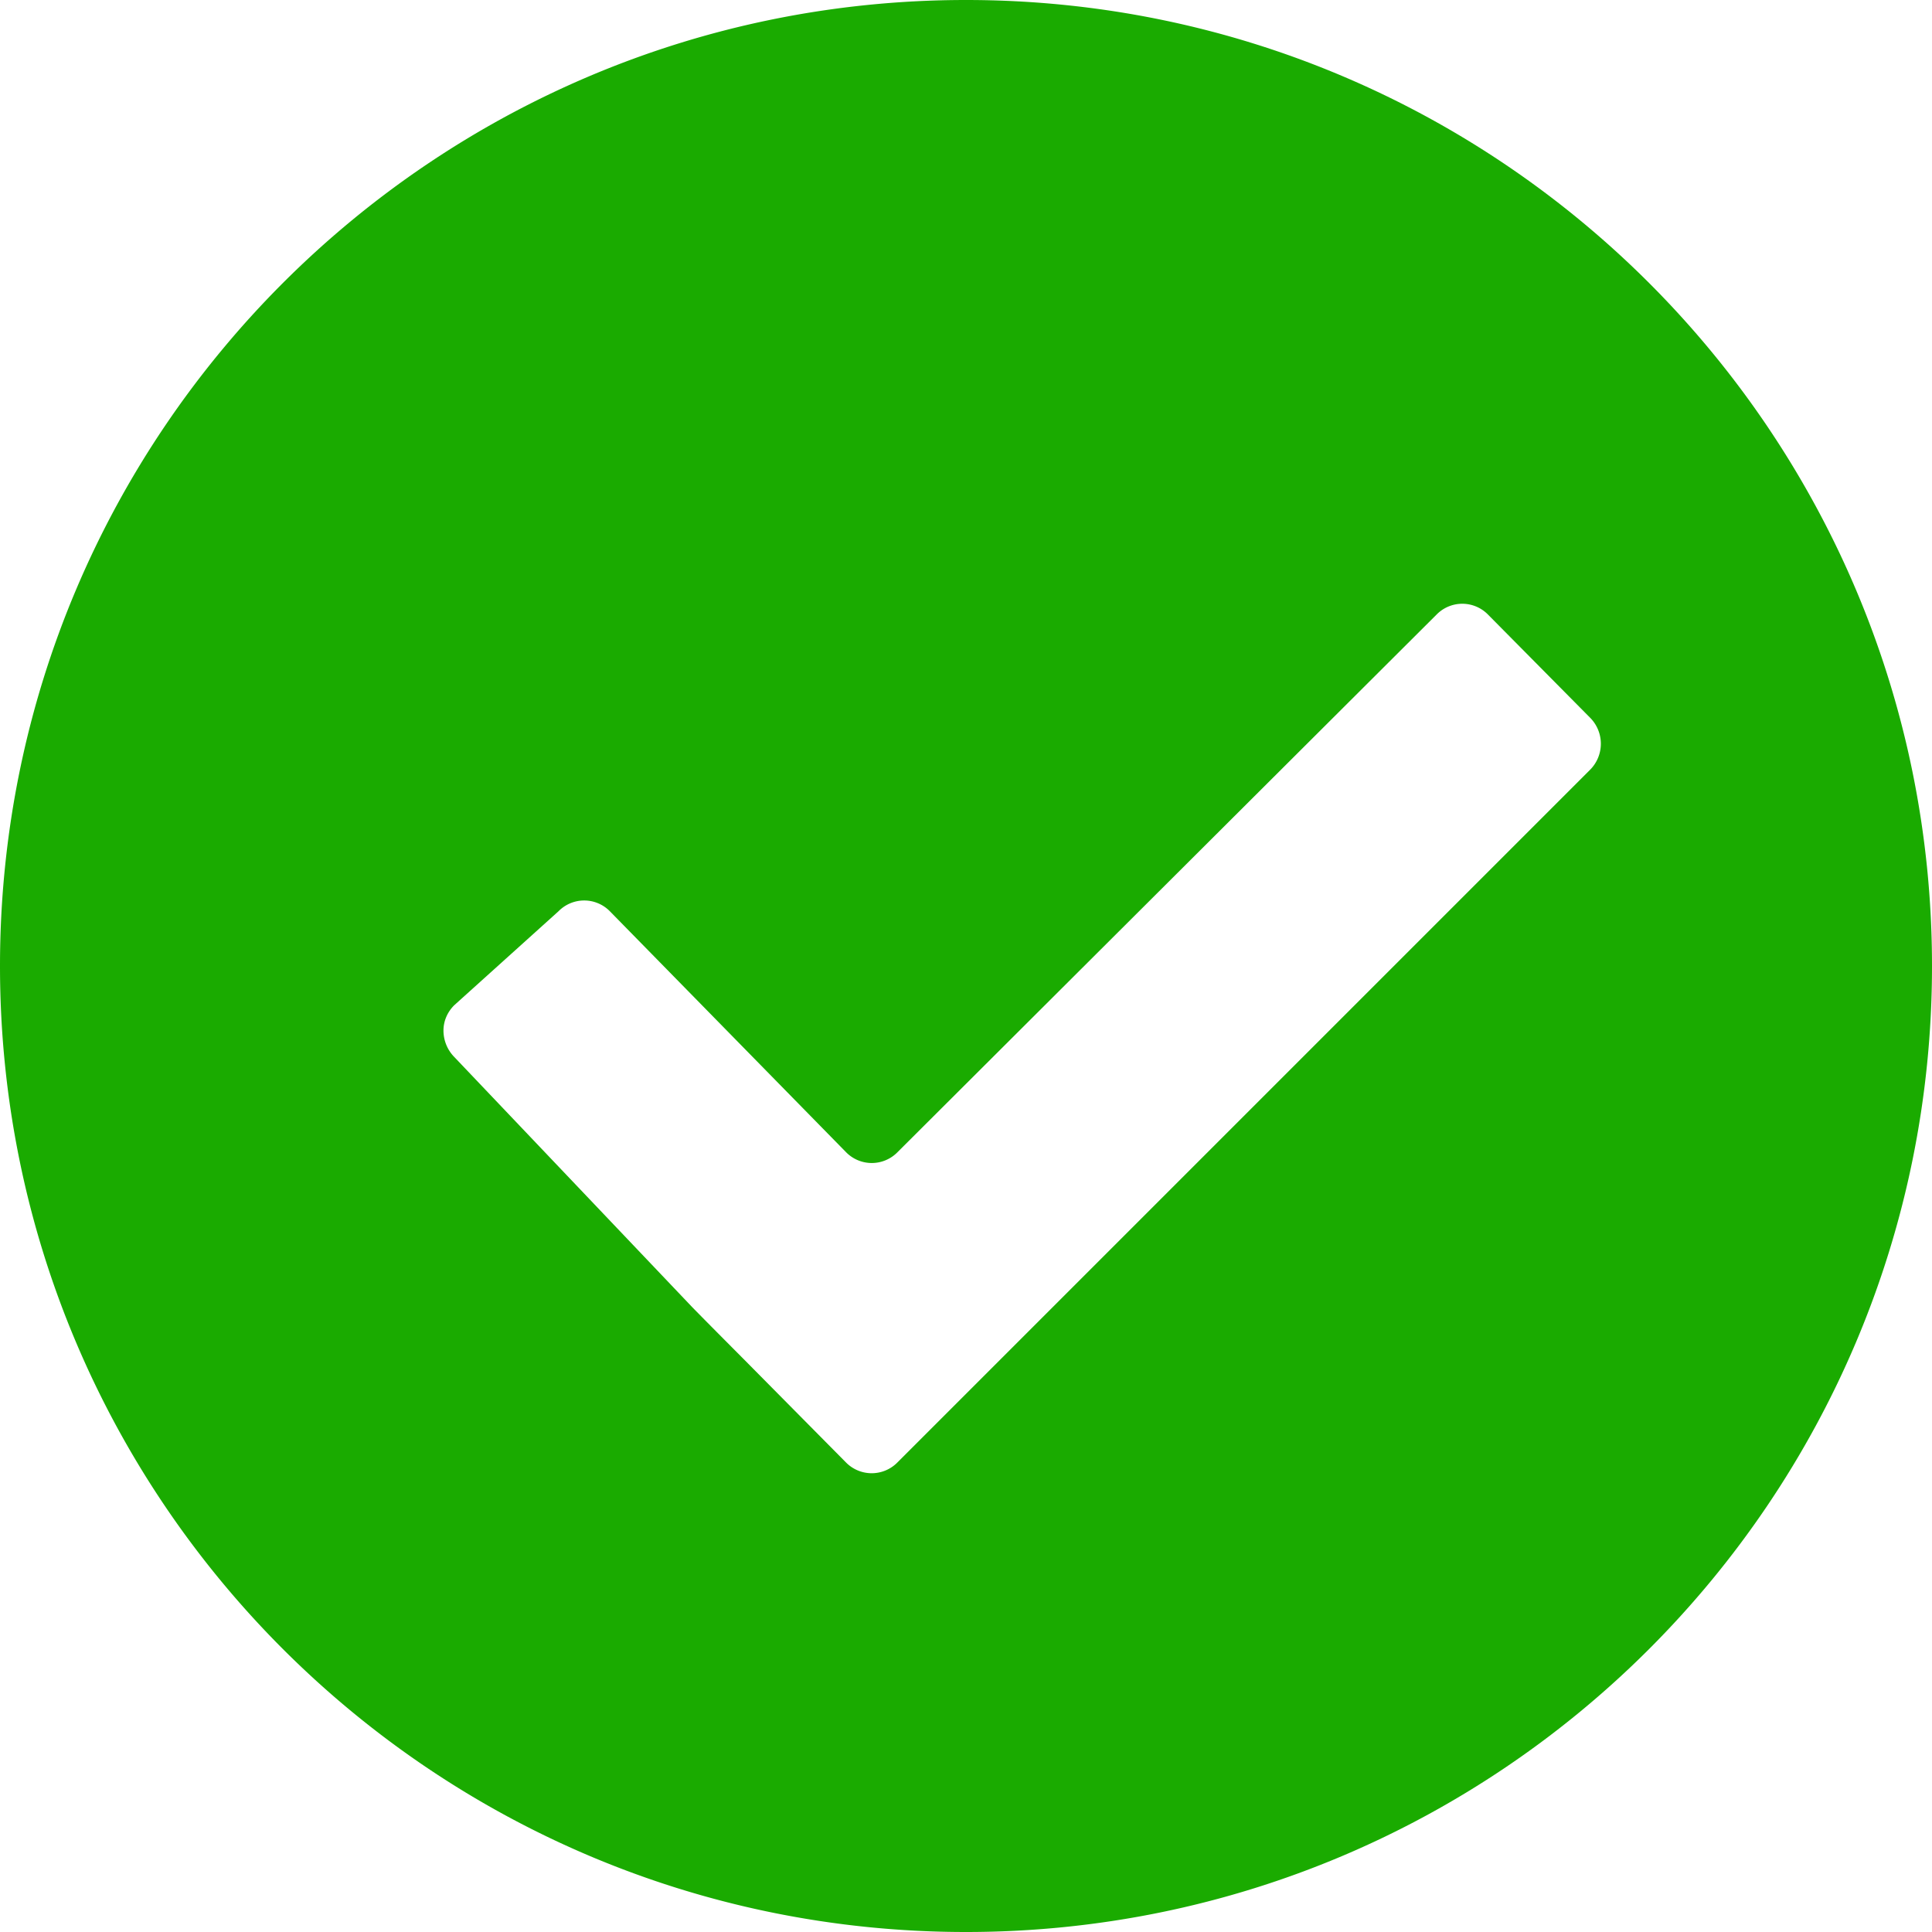 <svg viewBox="0 0 24 24" xml:space="preserve" xmlns="http://www.w3.org/2000/svg"><path d="M12 0C5.373 0 0 5.373 0 12c0 6.628 5.373 12 12 12s12-5.372 12-12c0-6.627-5.373-12-12-12zm7.754 9.561-8.607 8.607a.448.448 0 0 1-.637 0l-1.272-1.285c-.175-.176-.462-.464-.636-.642l-2.96-3.112a.47.47 0 0 1-.133-.327c0-.115.046-.227.133-.314l1.297-1.169a.447.447 0 0 1 .636 0l2.936 2.995a.447.447 0 0 0 .637 0l6.699-6.681a.447.447 0 0 1 .636 0l1.272 1.285a.458.458 0 0 1-.001.643z" fill="#1aab00" class="fill-000000"></path></svg>